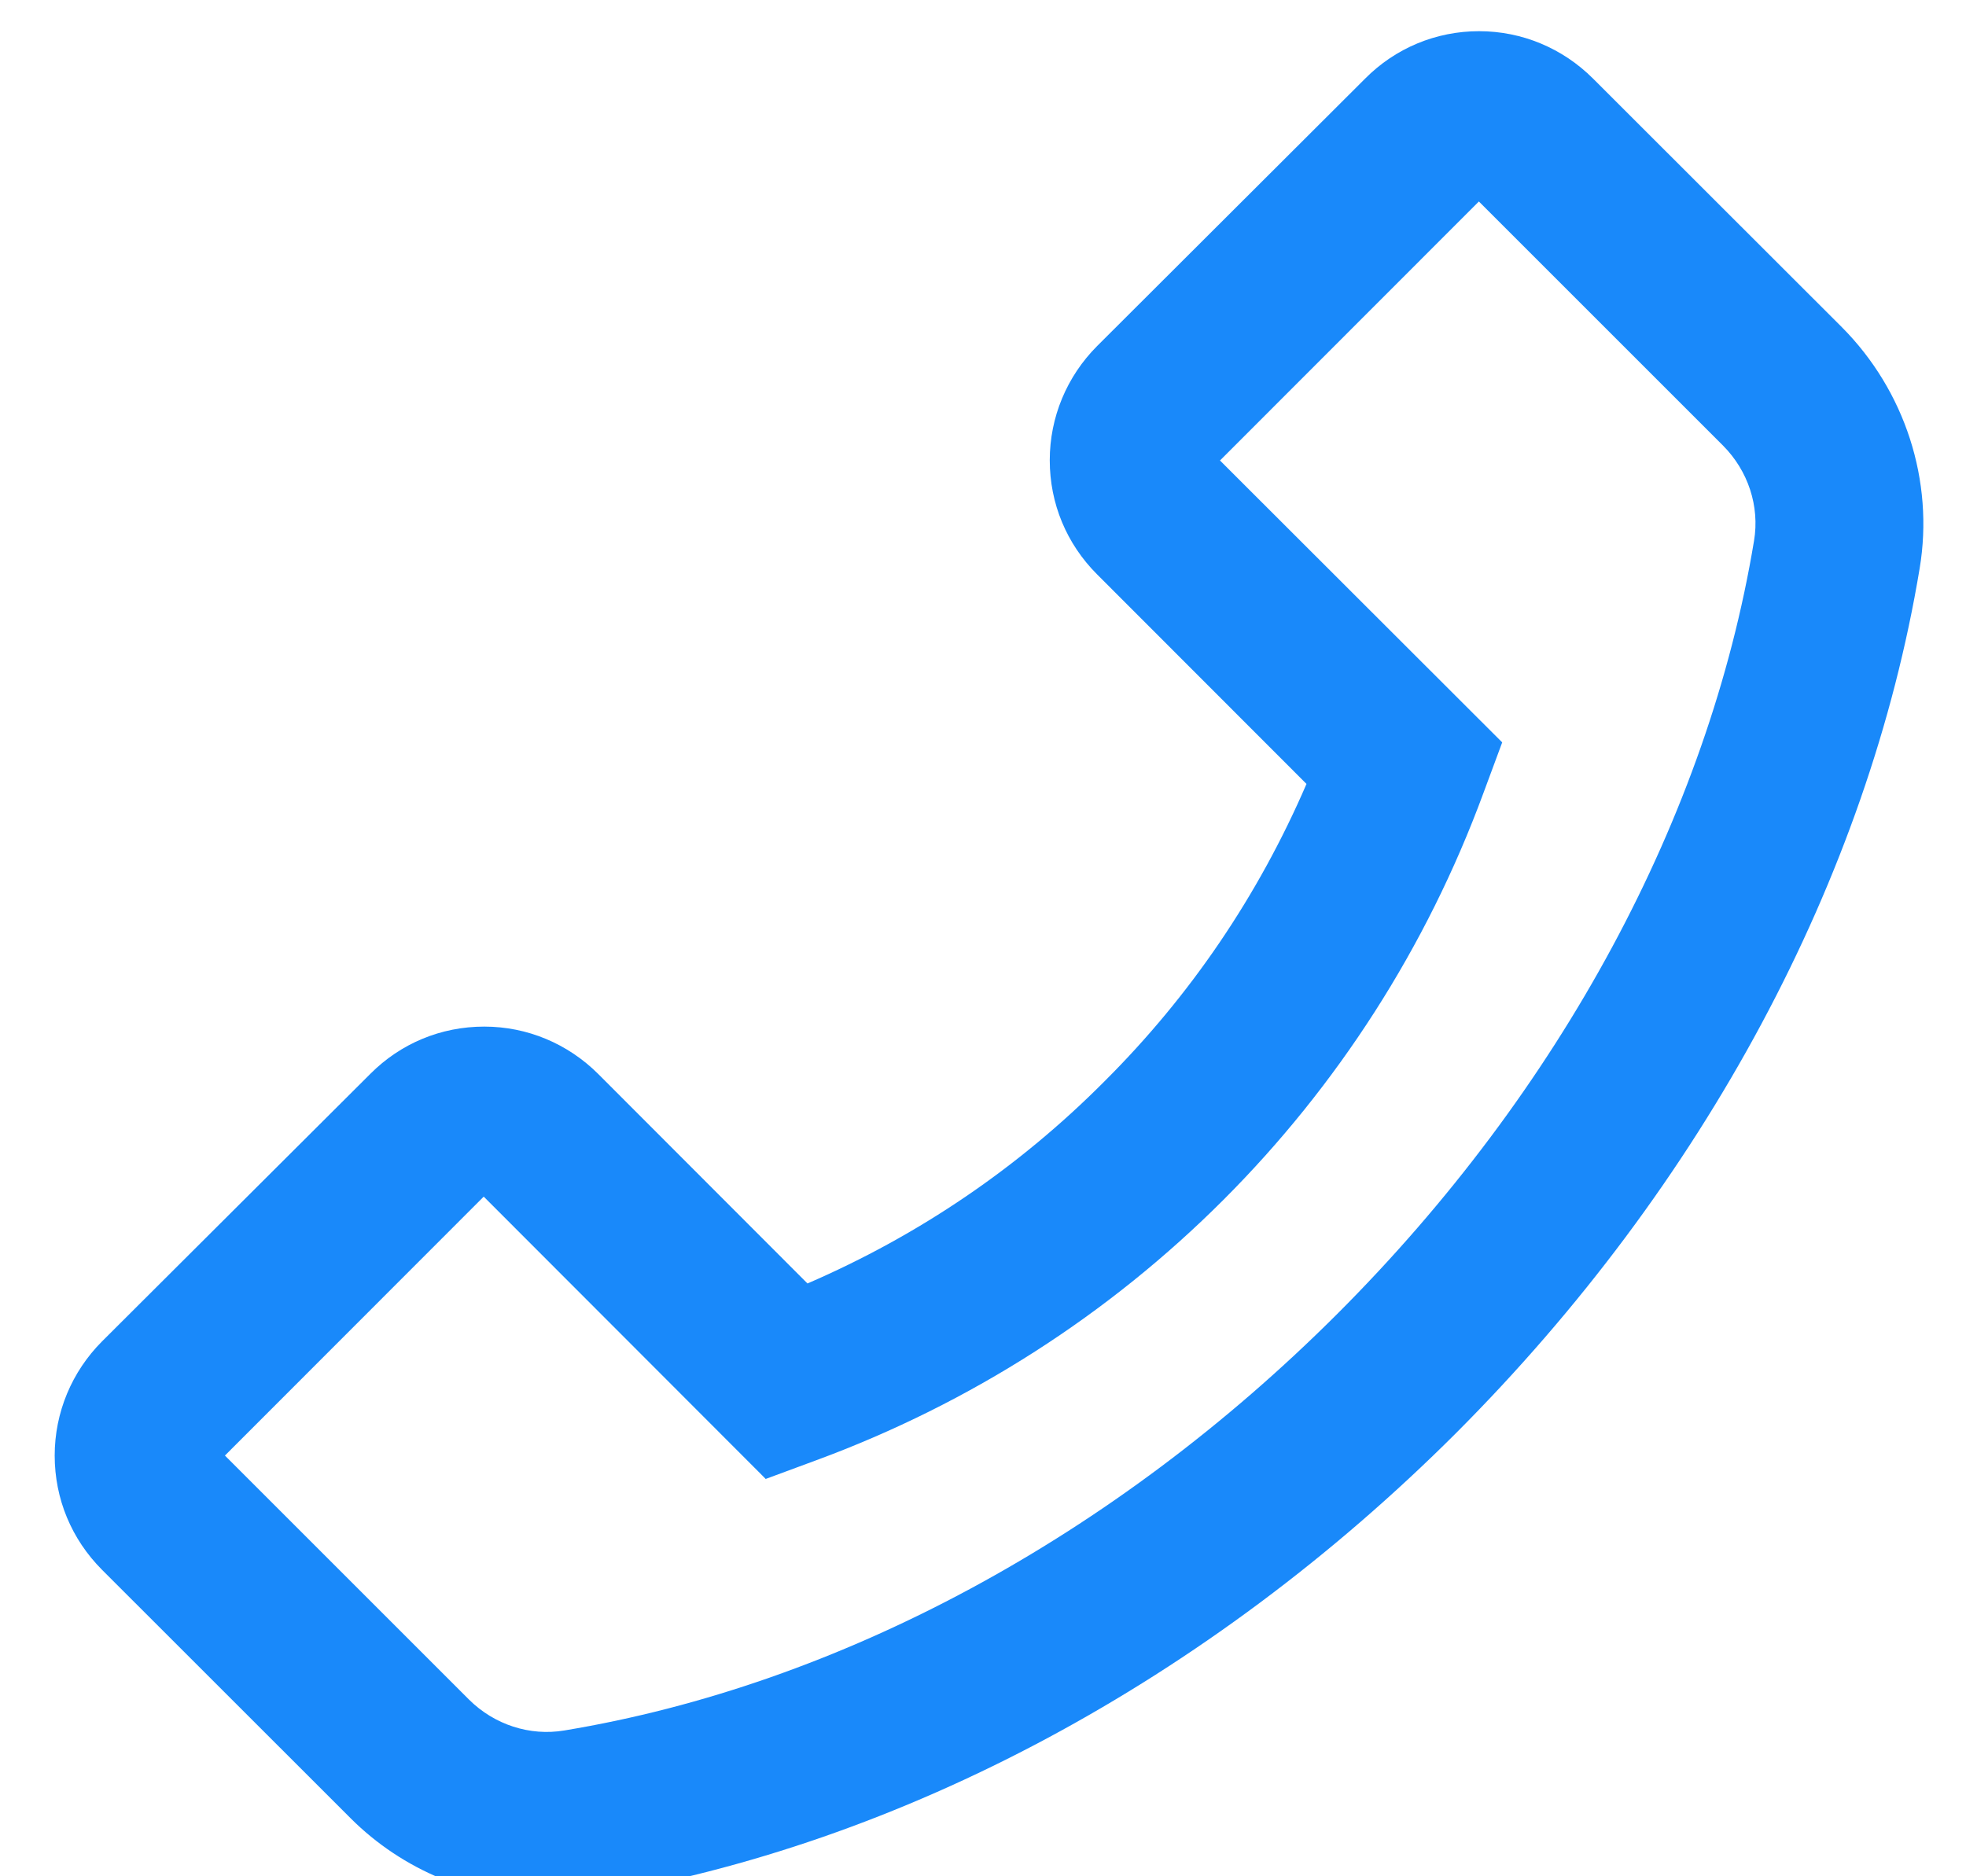 ﻿<?xml version="1.0" encoding="utf-8"?>
<svg version="1.1" xmlns:xlink="http://www.w3.org/1999/xlink" width="22px" height="21px" xmlns="http://www.w3.org/2000/svg">
  <g transform="matrix(1 0 0 1 -336 -135 )">
    <path d="M 21.481 6.364  C 21.646 5.381  21.316 4.37  20.61 3.661  L 17.827 0.88  C 17.487 0.54  17.032 0.349  16.551 0.349  C 16.07 0.349  15.615 0.538  15.276 0.88  L 12.277 3.873  C 11.938 4.213  11.747 4.67  11.747 5.151  C 11.747 5.635  11.935 6.087  12.277 6.429  L 14.62 8.774  C 14.081 10.023  13.323 11.142  12.361 12.101  C 11.402 13.066  10.281 13.827  9.036 14.365  L 6.694 12.02  C 6.354 11.681  5.9 11.49  5.419 11.49  C 4.935 11.49  4.483 11.678  4.143 12.02  L 1.142 15.013  C 0.803 15.353  0.612 15.81  0.612 16.291  C 0.612 16.775  0.8 17.227  1.142 17.57  L 3.924 20.351  C 4.504 20.931  5.304 21.263  6.124 21.263  C 6.294 21.263  6.459 21.25  6.626 21.221  C 10.087 20.651  13.522 18.809  16.295 16.038  C 19.066 13.262  20.906 9.827  21.481 6.364  Z M 19.28 4.986  C 19.562 5.269  19.693 5.666  19.628 6.053  C 19.118 9.135  17.461 12.209  14.965 14.705  C 12.468 17.201  9.397 18.858  6.315 19.368  C 5.928 19.433  5.531 19.303  5.249 19.023  L 2.517 16.291  L 5.413 13.393  L 8.545 16.529  L 8.568 16.553  L 9.133 16.344  C 12.602 15.066  15.325 12.342  16.601 8.873  L 16.81 8.309  L 13.652 5.154  L 16.549 2.255  L 19.28 4.986  Z " fill-rule="nonzero" fill="#1989fa" stroke="none" transform="matrix(1 0 0 1 336 135 )" />
  </g>
</svg>